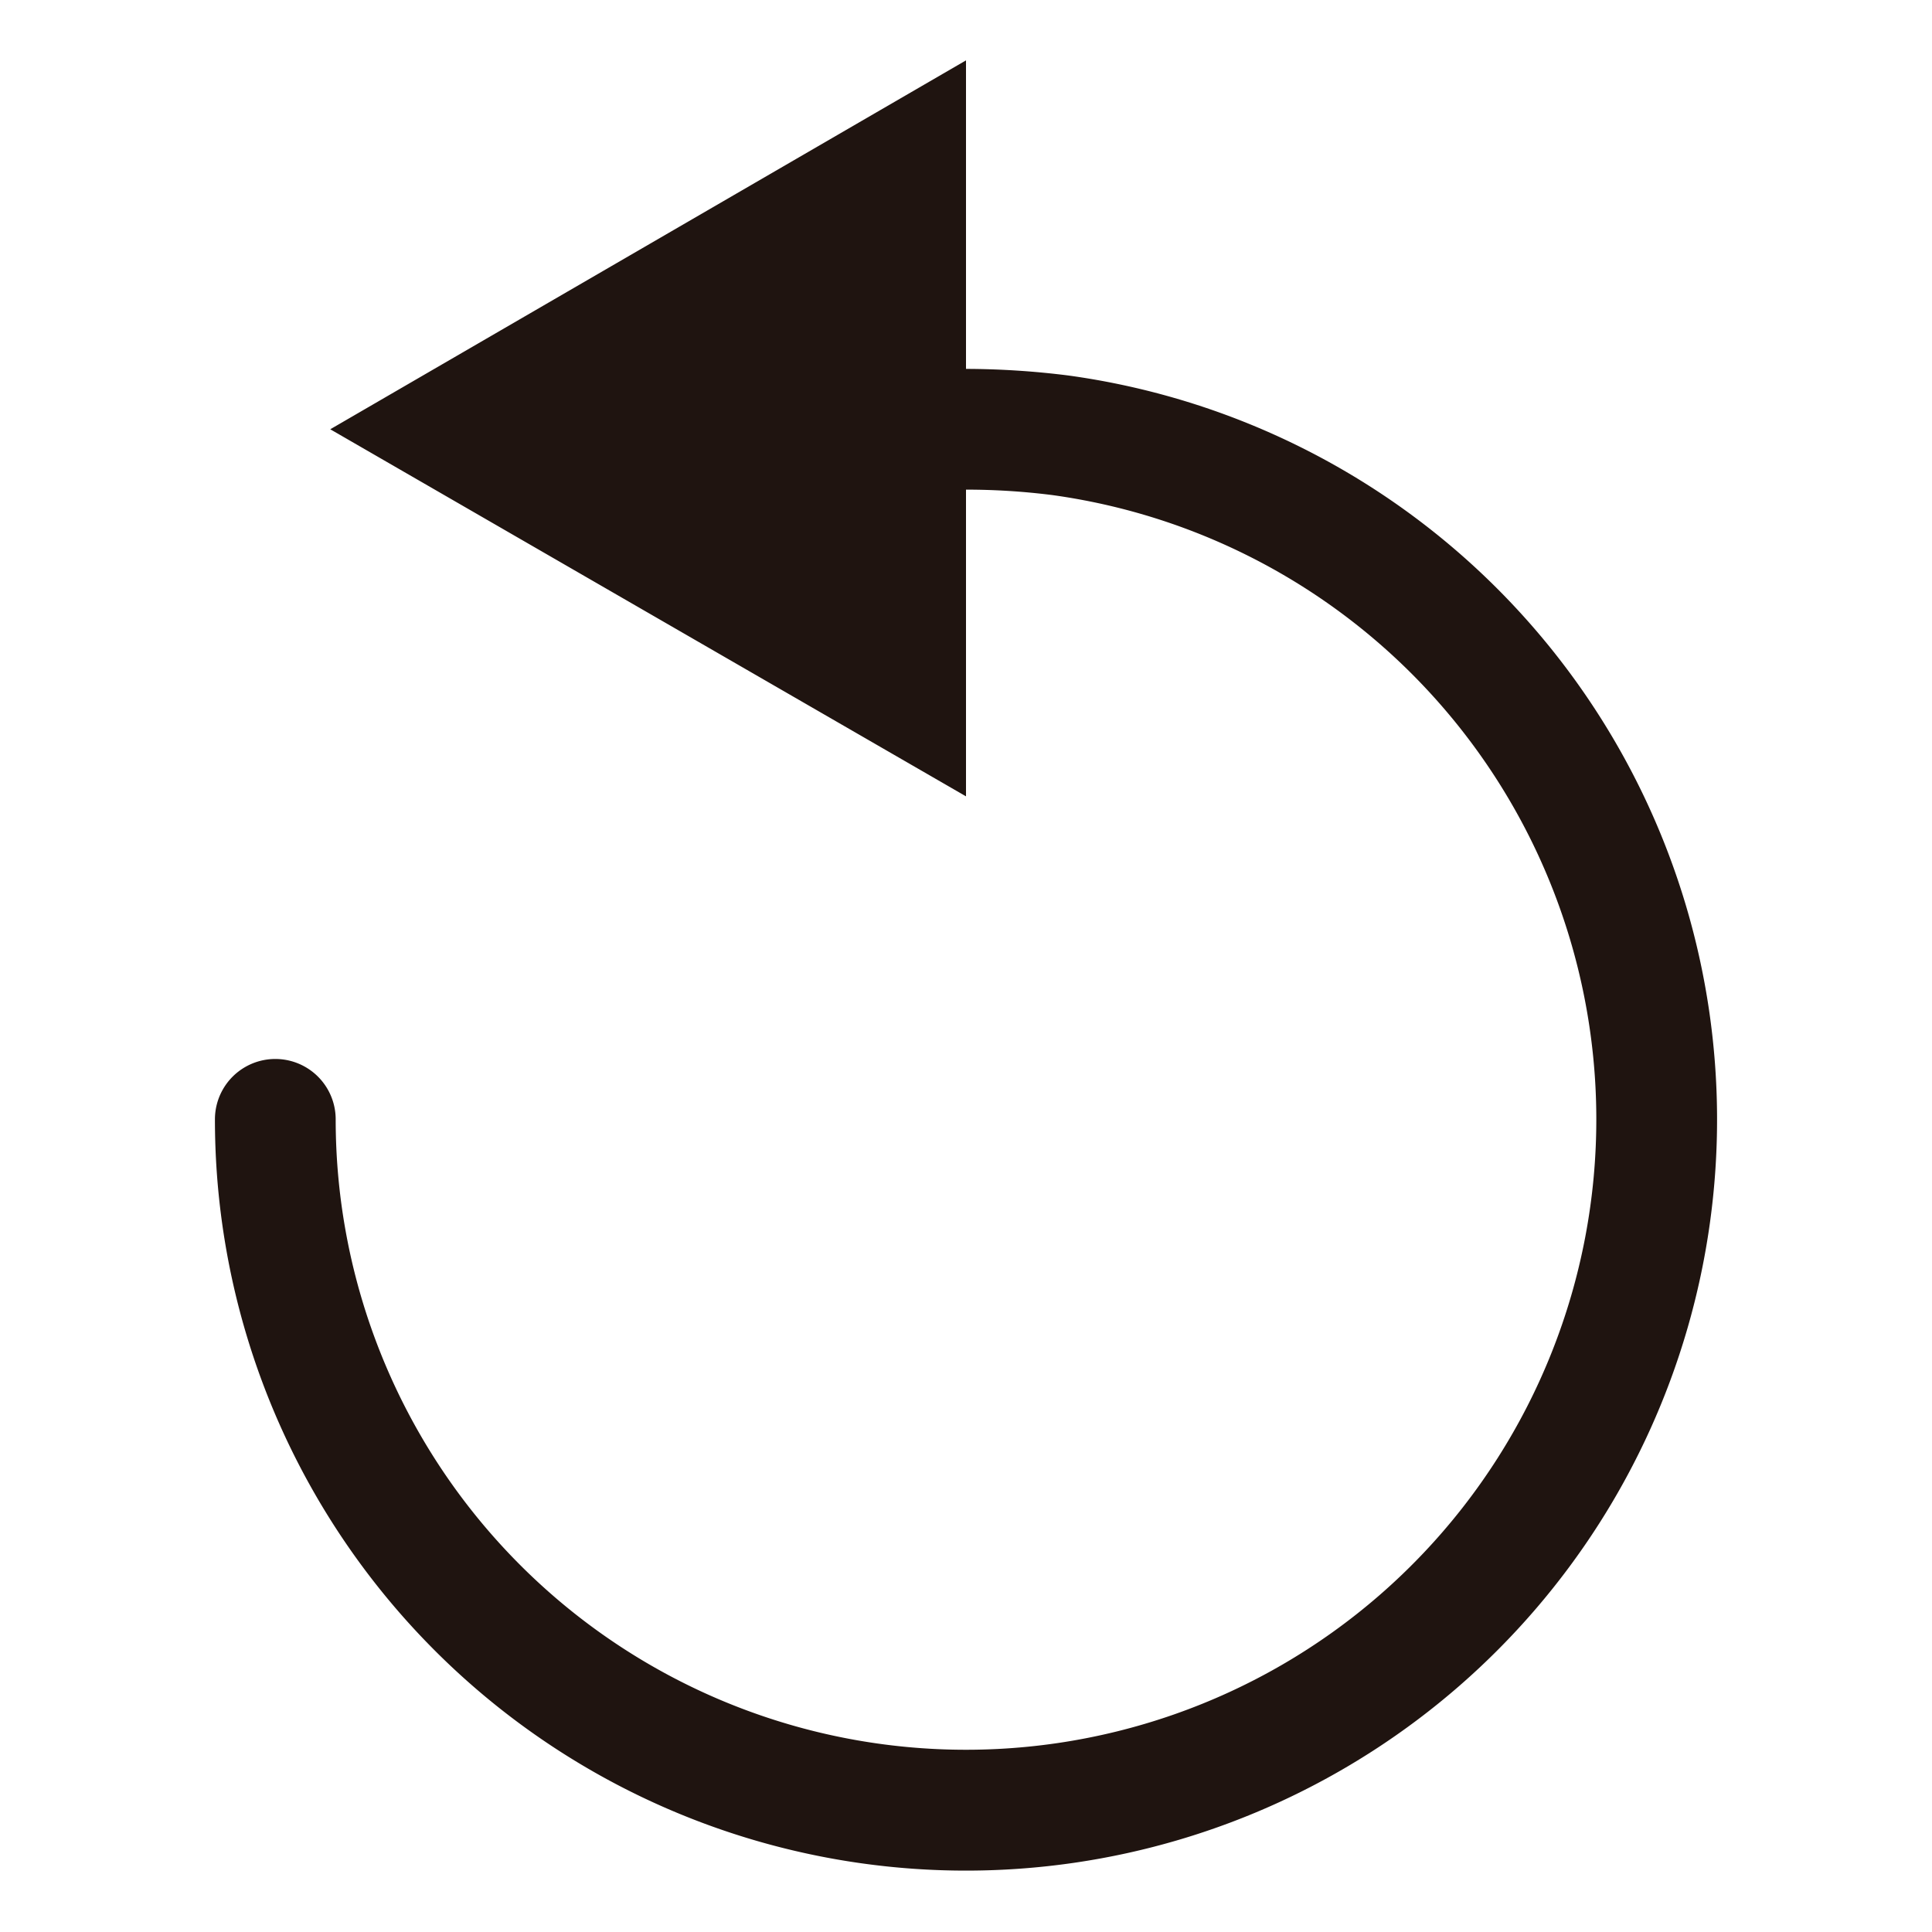 <svg id="Слой_4" data-name="Слой 4" xmlns="http://www.w3.org/2000/svg" viewBox="0 0 32 32"><defs><style>.cls-1{fill:#1f1410;}</style></defs><title>return</title><path class="cls-1" d="M17.7,6.22A13.73,13.73,0,0,0,16,6.11V1L5.47,7.11,16,13.19V8.11a11.32,11.32,0,0,1,1.43.09A10.44,10.44,0,1,1,5.56,18.54a1,1,0,0,0-2,0A12.44,12.44,0,1,0,17.7,6.22Z"/></svg>